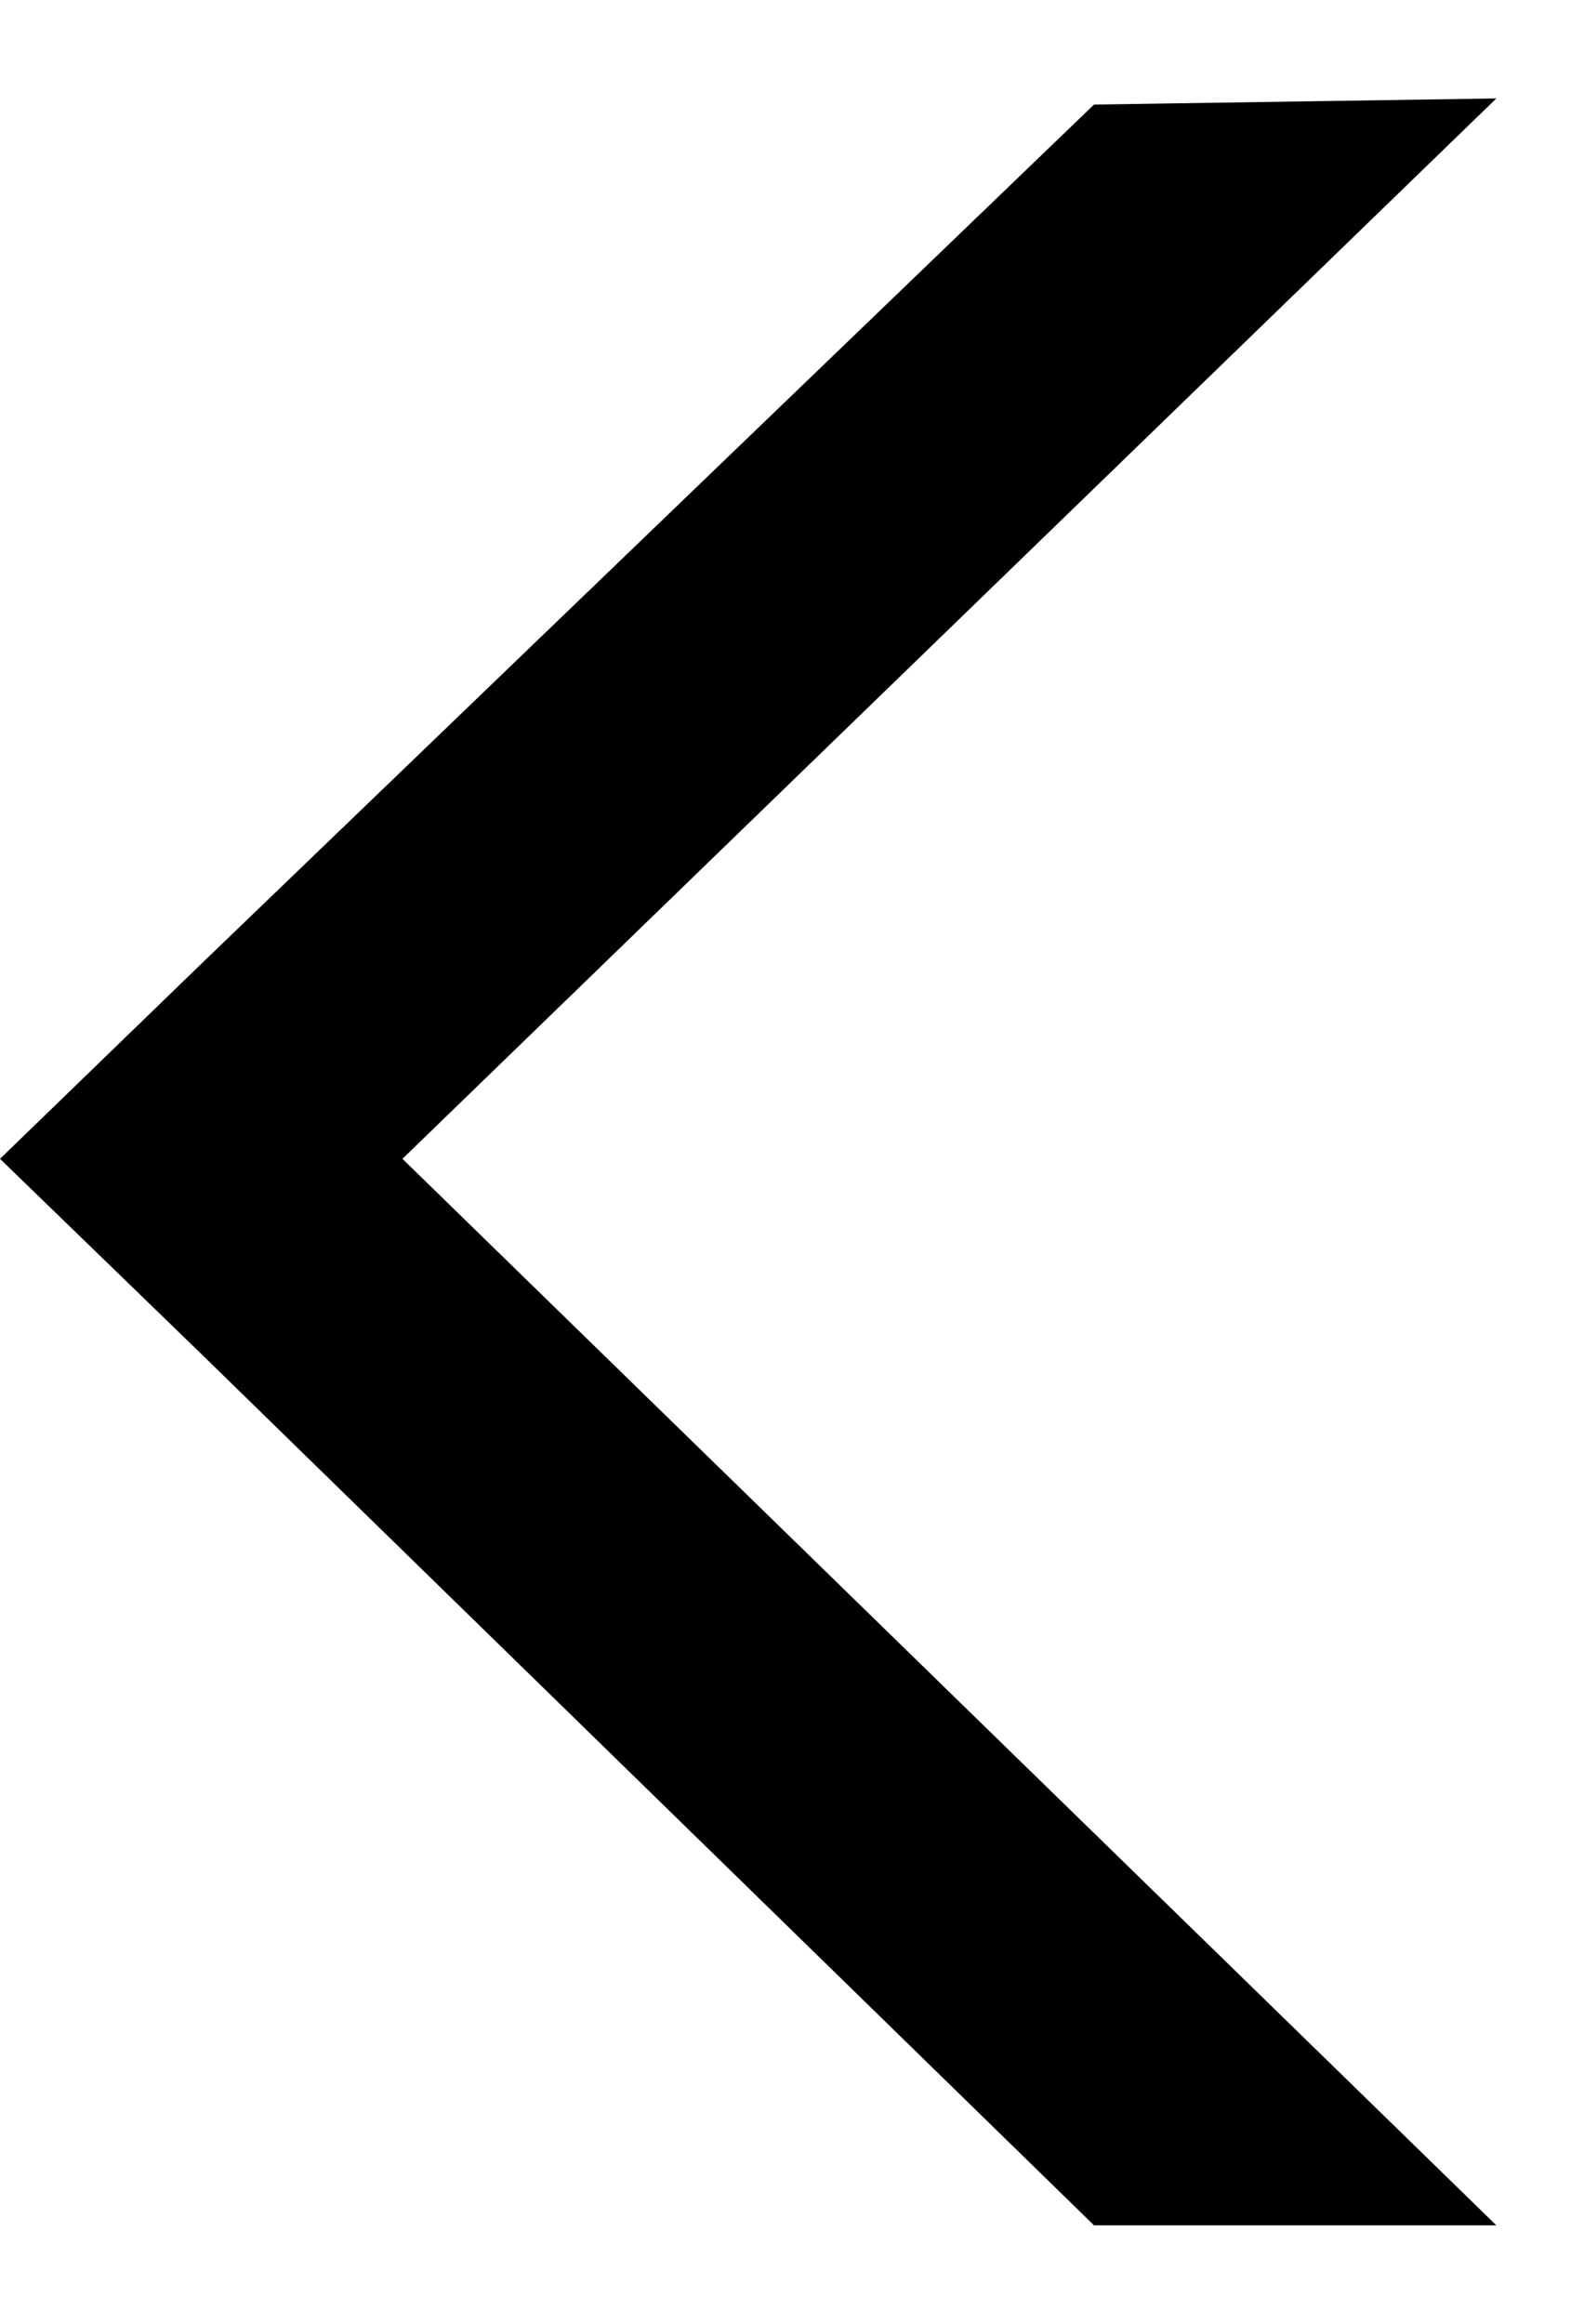 <svg width="15" height="22" viewBox="0 0 15 22" fill="none" xmlns="http://www.w3.org/2000/svg">
    <path
        d="M1.906 12.818L10.36 21.068L14.17 21.068L3.811 10.971L14.17 0.932L10.36 0.99L1.906 9.125L0 10.971L1.906 12.818Z"
        fill="currentColor" />
</svg>